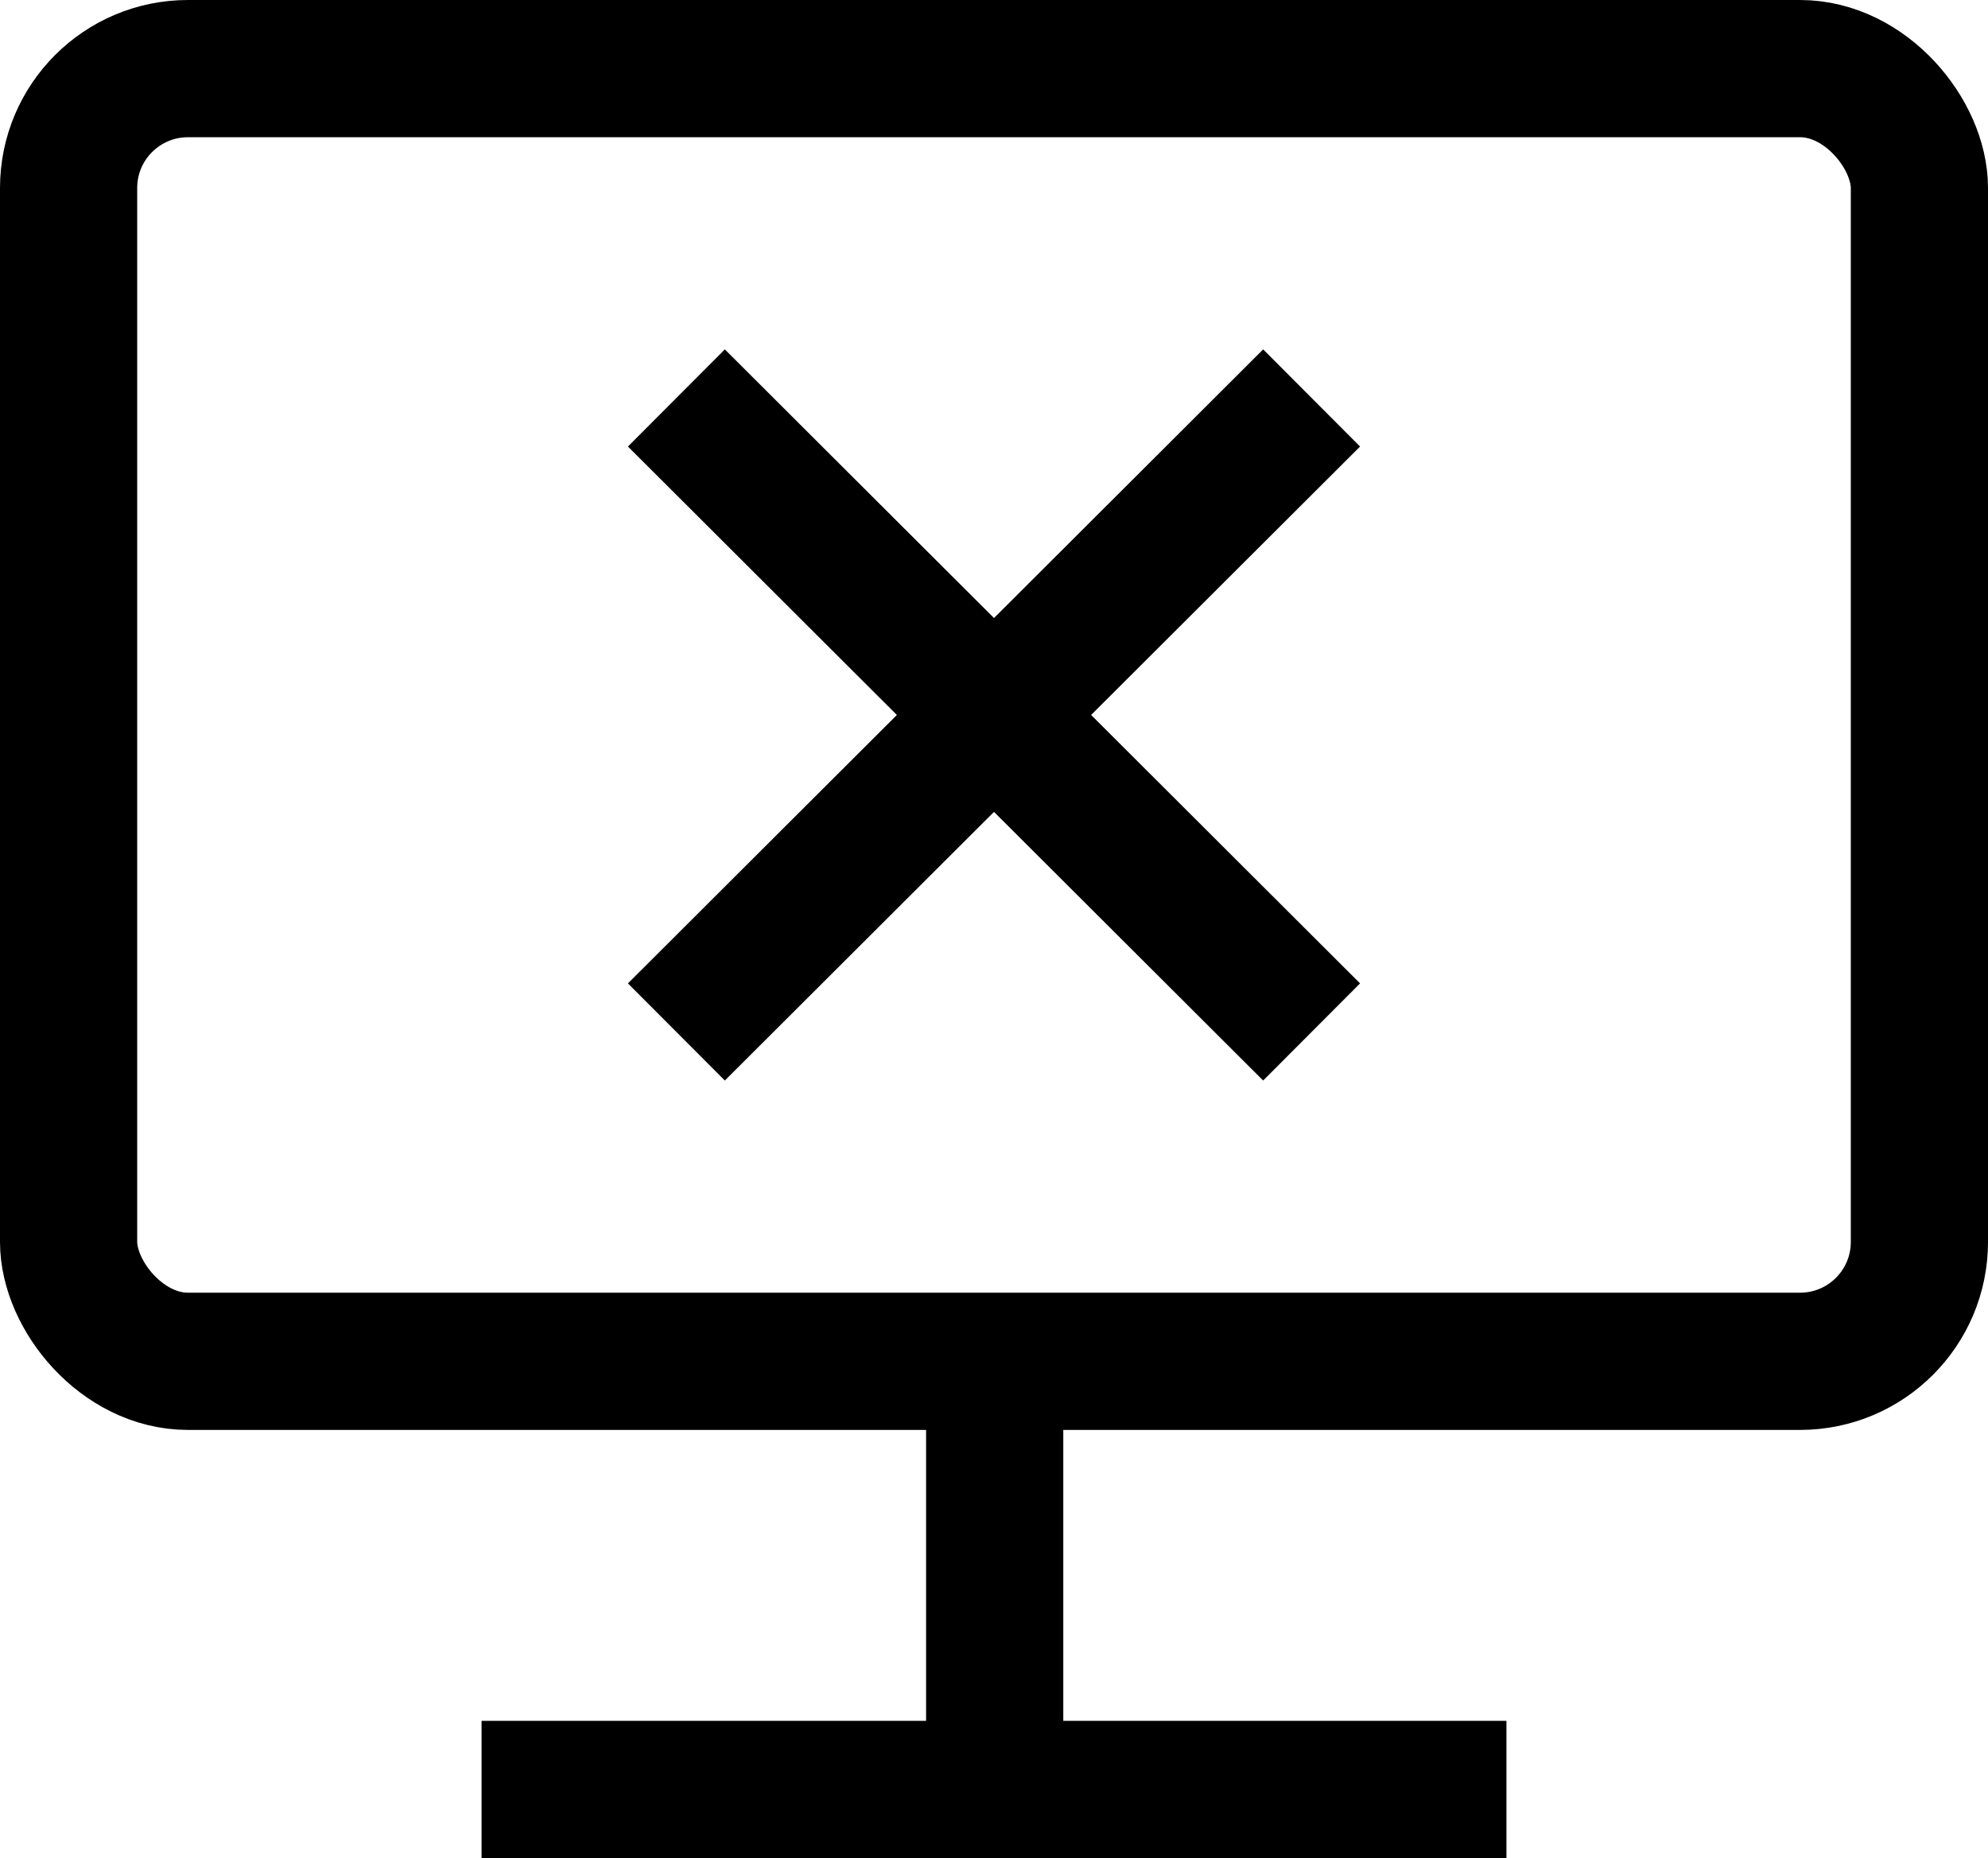 <?xml version="1.0" encoding="UTF-8"?>
<svg id="Layer_1" data-name="Layer 1" xmlns="http://www.w3.org/2000/svg" viewBox="0 0 14.49 13.54">
  <defs>
    <style>
      .cls-1 {
        stroke-miterlimit: 10;
      }

      .cls-1, .cls-2, .cls-3 {
        fill: none;
        stroke: #000;
      }

      .cls-3 {
        stroke-linecap: round;
      }
    </style>
  </defs>
  <rect class="cls-3" x=".5" y=".5" width="13.49" height="9.42" rx=".87" ry=".87"/>
  <line class="cls-2" x1="3.51" y1="13.04" x2="10.98" y2="13.04"/>
  <line class="cls-2" x1="7.25" y1="13.04" x2="7.25" y2="9.92"/>
  <g>
    <line class="cls-1" x1="4.93" y1="2.9" x2="9.56" y2="7.52"/>
    <line class="cls-1" x1="4.93" y1="7.52" x2="9.56" y2="2.9"/>
  </g>
</svg>